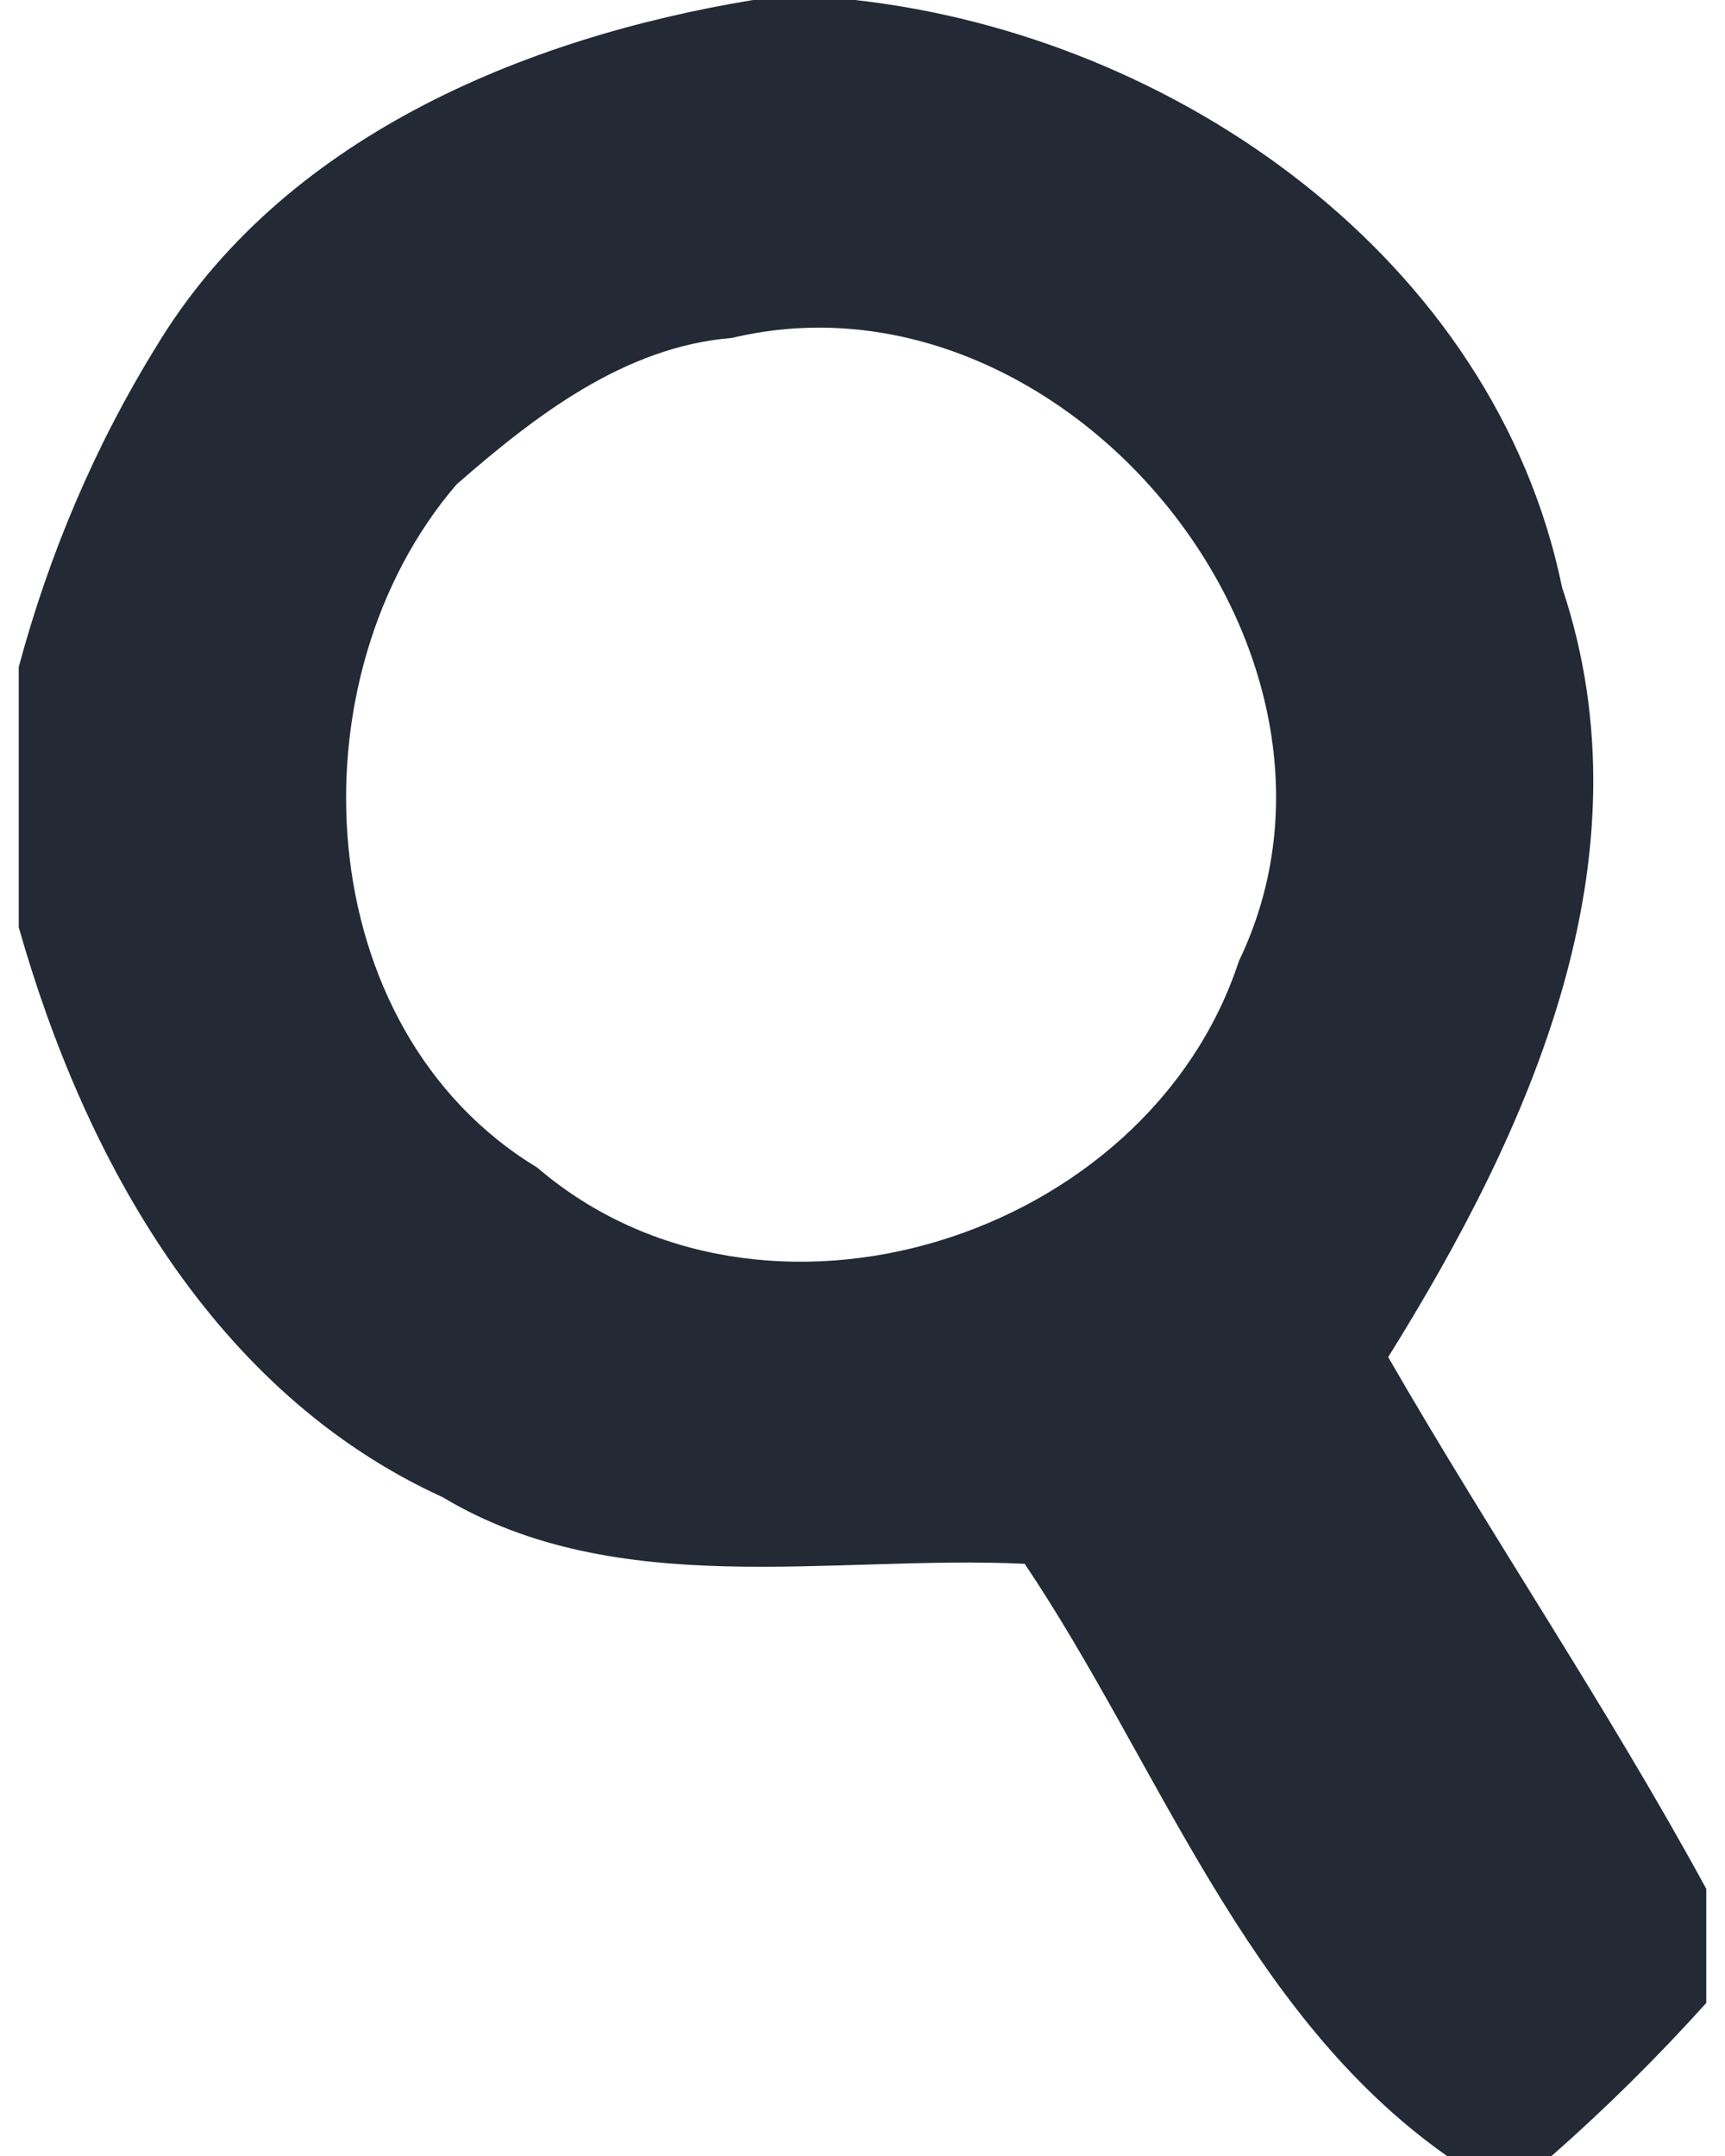 <svg width="8px" height="10px" viewBox="0 0 72 92" version="1.1" xmlns="http://www.w3.org/2000/svg">
<g id="#232935ff">
<path fill="#232935" opacity="1.00" d=" M 31.33 0.00 L 35.68 0.00 C 49.41 1.53 62.97 11.07 65.85 25.07 C 69.73 36.66 64.47 48.21 58.43 57.91 C 62.83 65.55 67.79 72.86 72.00 80.60 L 72.00 85.47 C 69.93 87.77 67.73 89.95 65.40 92.00 L 60.94 92.00 C 52.29 85.91 48.65 75.26 42.92 66.73 C 34.70 66.34 25.55 68.36 18.09 63.89 C 8.32 59.43 2.81 49.47 0.00 39.57 L 0.00 28.46 C 1.29 23.66 3.25 19.02 5.86 14.80 C 11.21 5.91 21.51 1.62 31.33 0.00 M 30.43 14.42 C 25.84 14.79 22.01 17.76 18.68 20.67 C 11.56 28.96 12.35 43.91 22.12 49.82 C 31.73 58.07 48.17 52.88 52.06 41.01 C 58.42 27.80 44.53 11.05 30.43 14.42 Z" />
</g>
</svg>